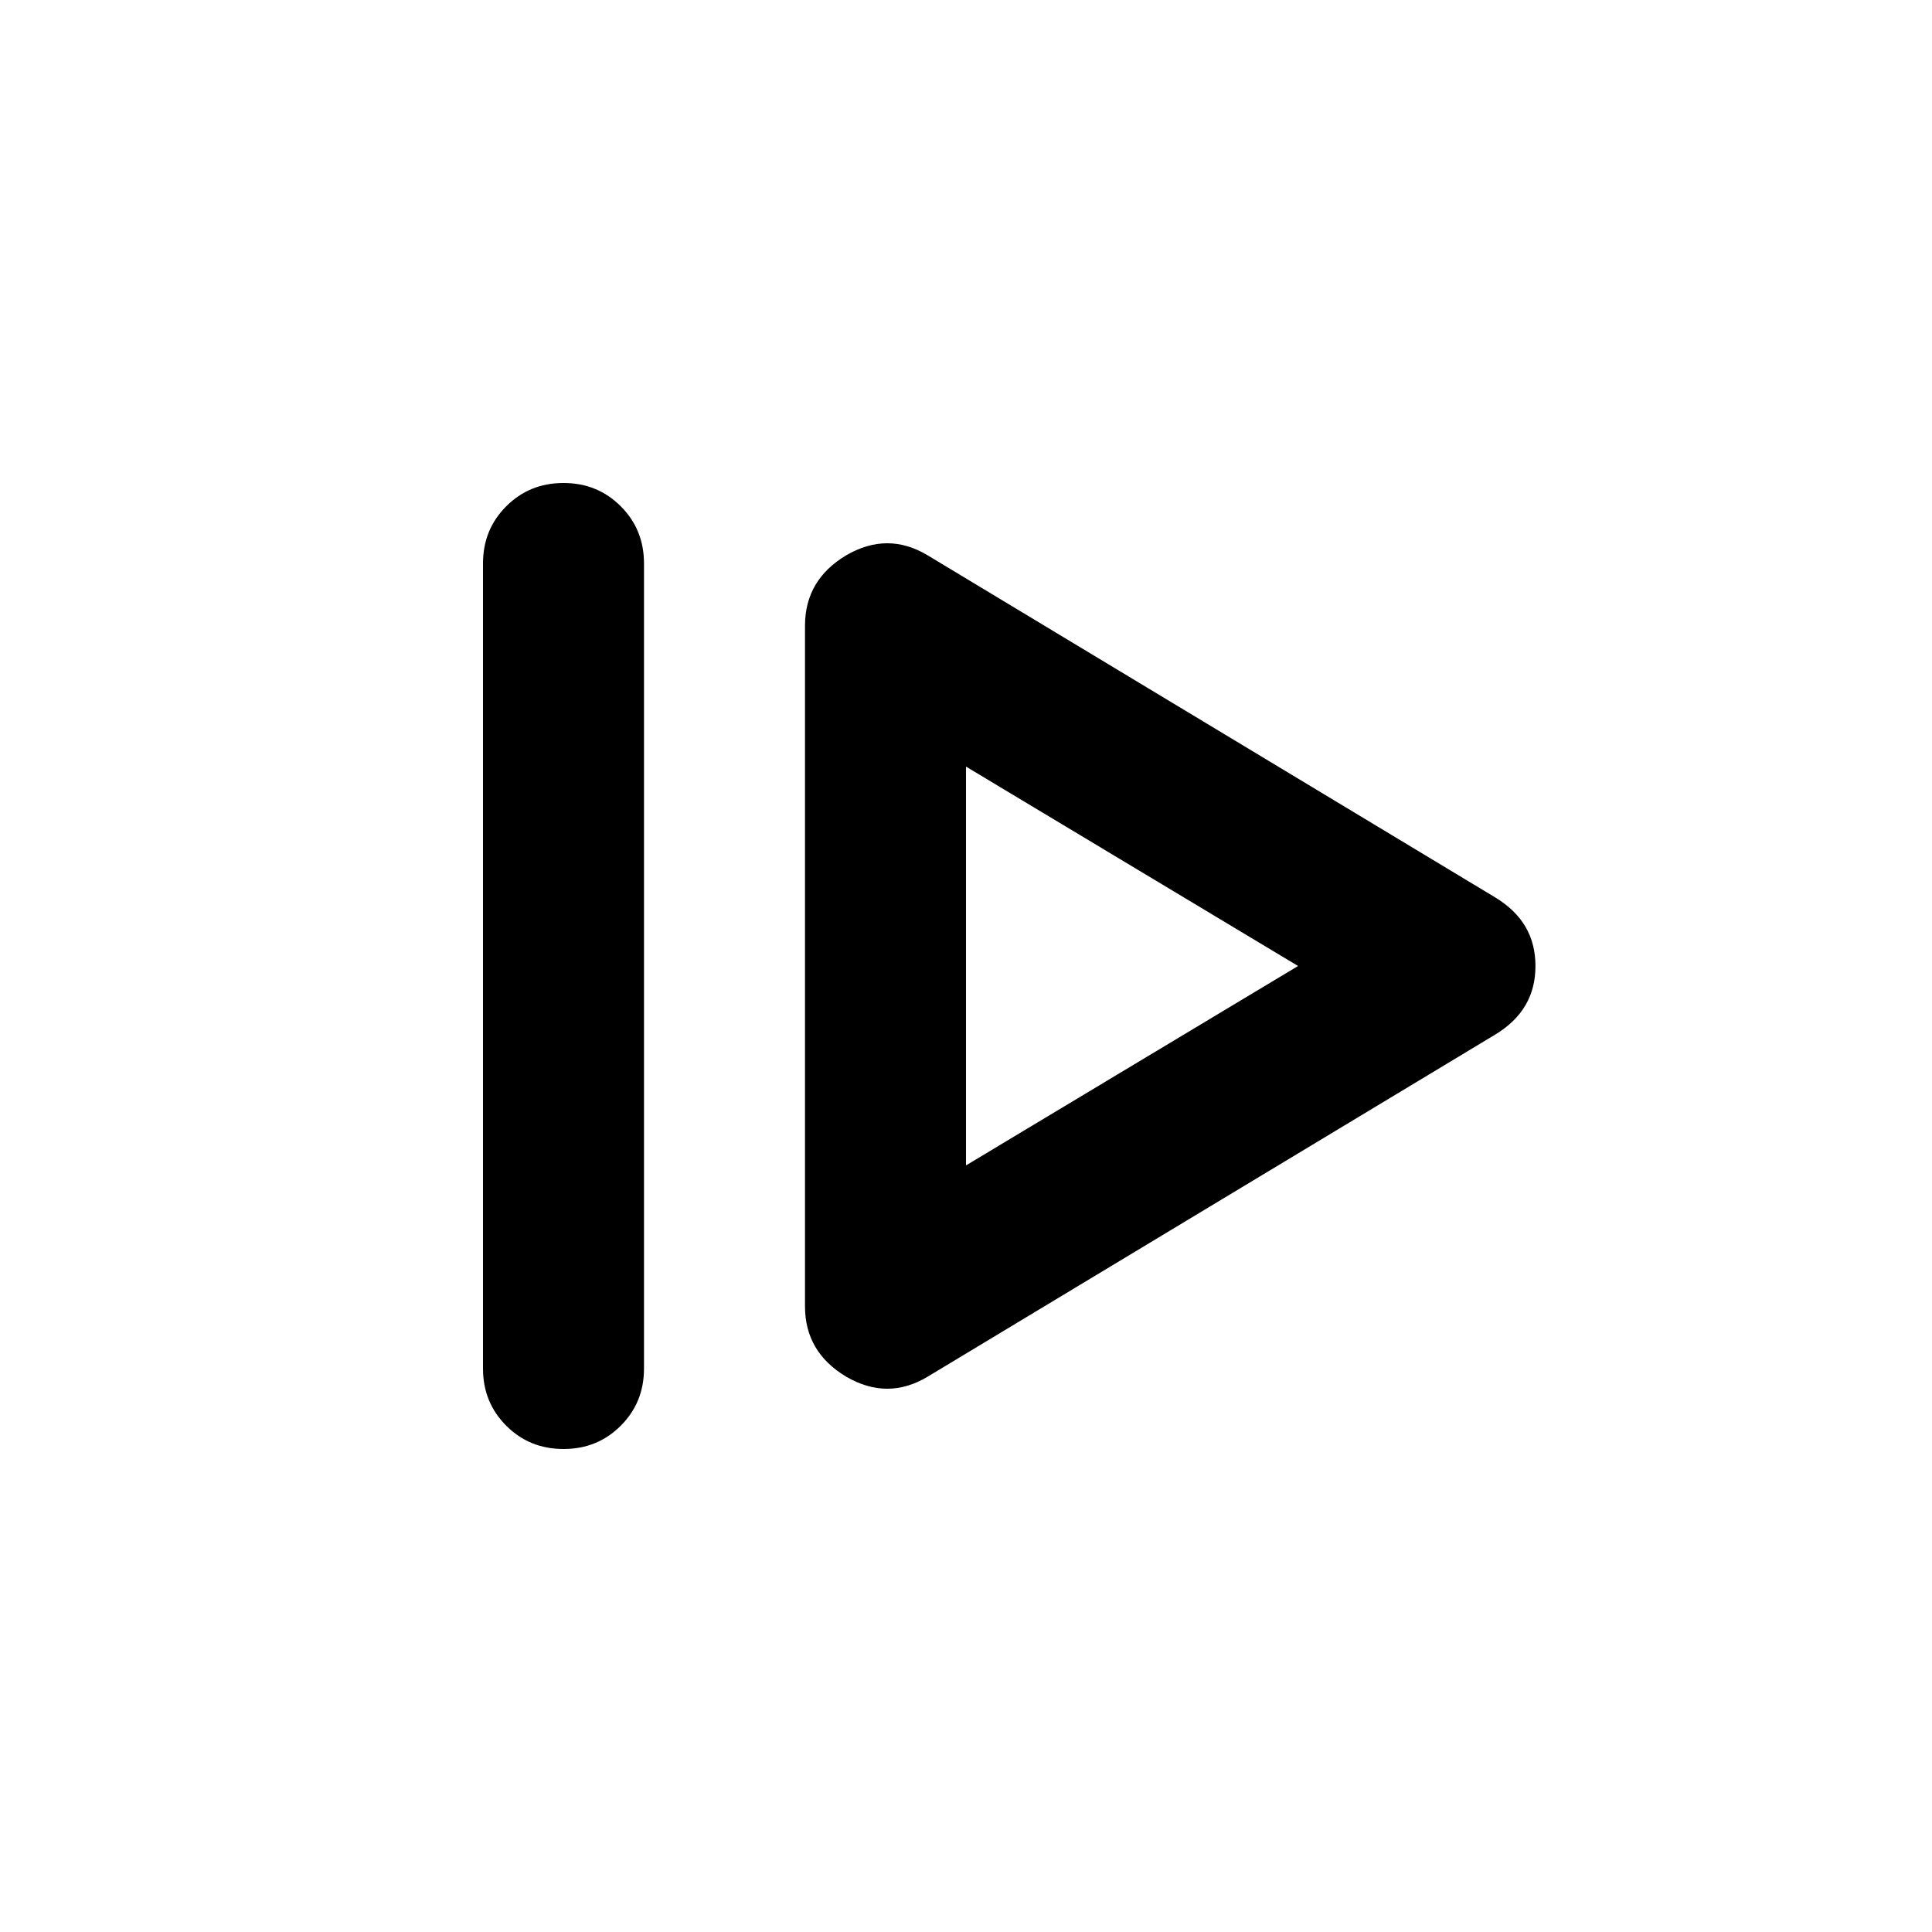 <?xml version="1.0" encoding="UTF-8"?>
<svg xmlns="http://www.w3.org/2000/svg" xmlns:xlink="http://www.w3.org/1999/xlink" width="24px" height="24px" viewBox="0 0 24 24" version="1.1">
<g id="surface1">
<path style=" stroke:none;fill-rule:nonzero;fill:rgb(0%,0%,0%);fill-opacity:1;" d="M 6 17 L 6 7 C 6 6.715 6.098 6.48 6.289 6.289 C 6.48 6.098 6.715 6 7 6 C 7.285 6 7.52 6.098 7.711 6.289 C 7.902 6.48 8 6.715 8 7 L 8 17 C 8 17.285 7.902 17.52 7.711 17.711 C 7.52 17.902 7.285 18 7 18 C 6.715 18 6.48 17.902 6.289 17.711 C 6.098 17.52 6 17.285 6 17 Z M 11.523 17.102 C 11.191 17.301 10.855 17.301 10.512 17.102 C 10.172 16.898 10 16.609 10 16.227 L 10 7.773 C 10 7.391 10.172 7.102 10.512 6.898 C 10.855 6.699 11.191 6.699 11.523 6.898 L 18.574 11.148 C 18.91 11.352 19.074 11.633 19.074 12 C 19.074 12.367 18.91 12.648 18.574 12.852 Z M 12 14.477 L 16.125 12 L 12 9.523 Z M 12 12 Z M 12 12 "/>
</g>
</svg>
